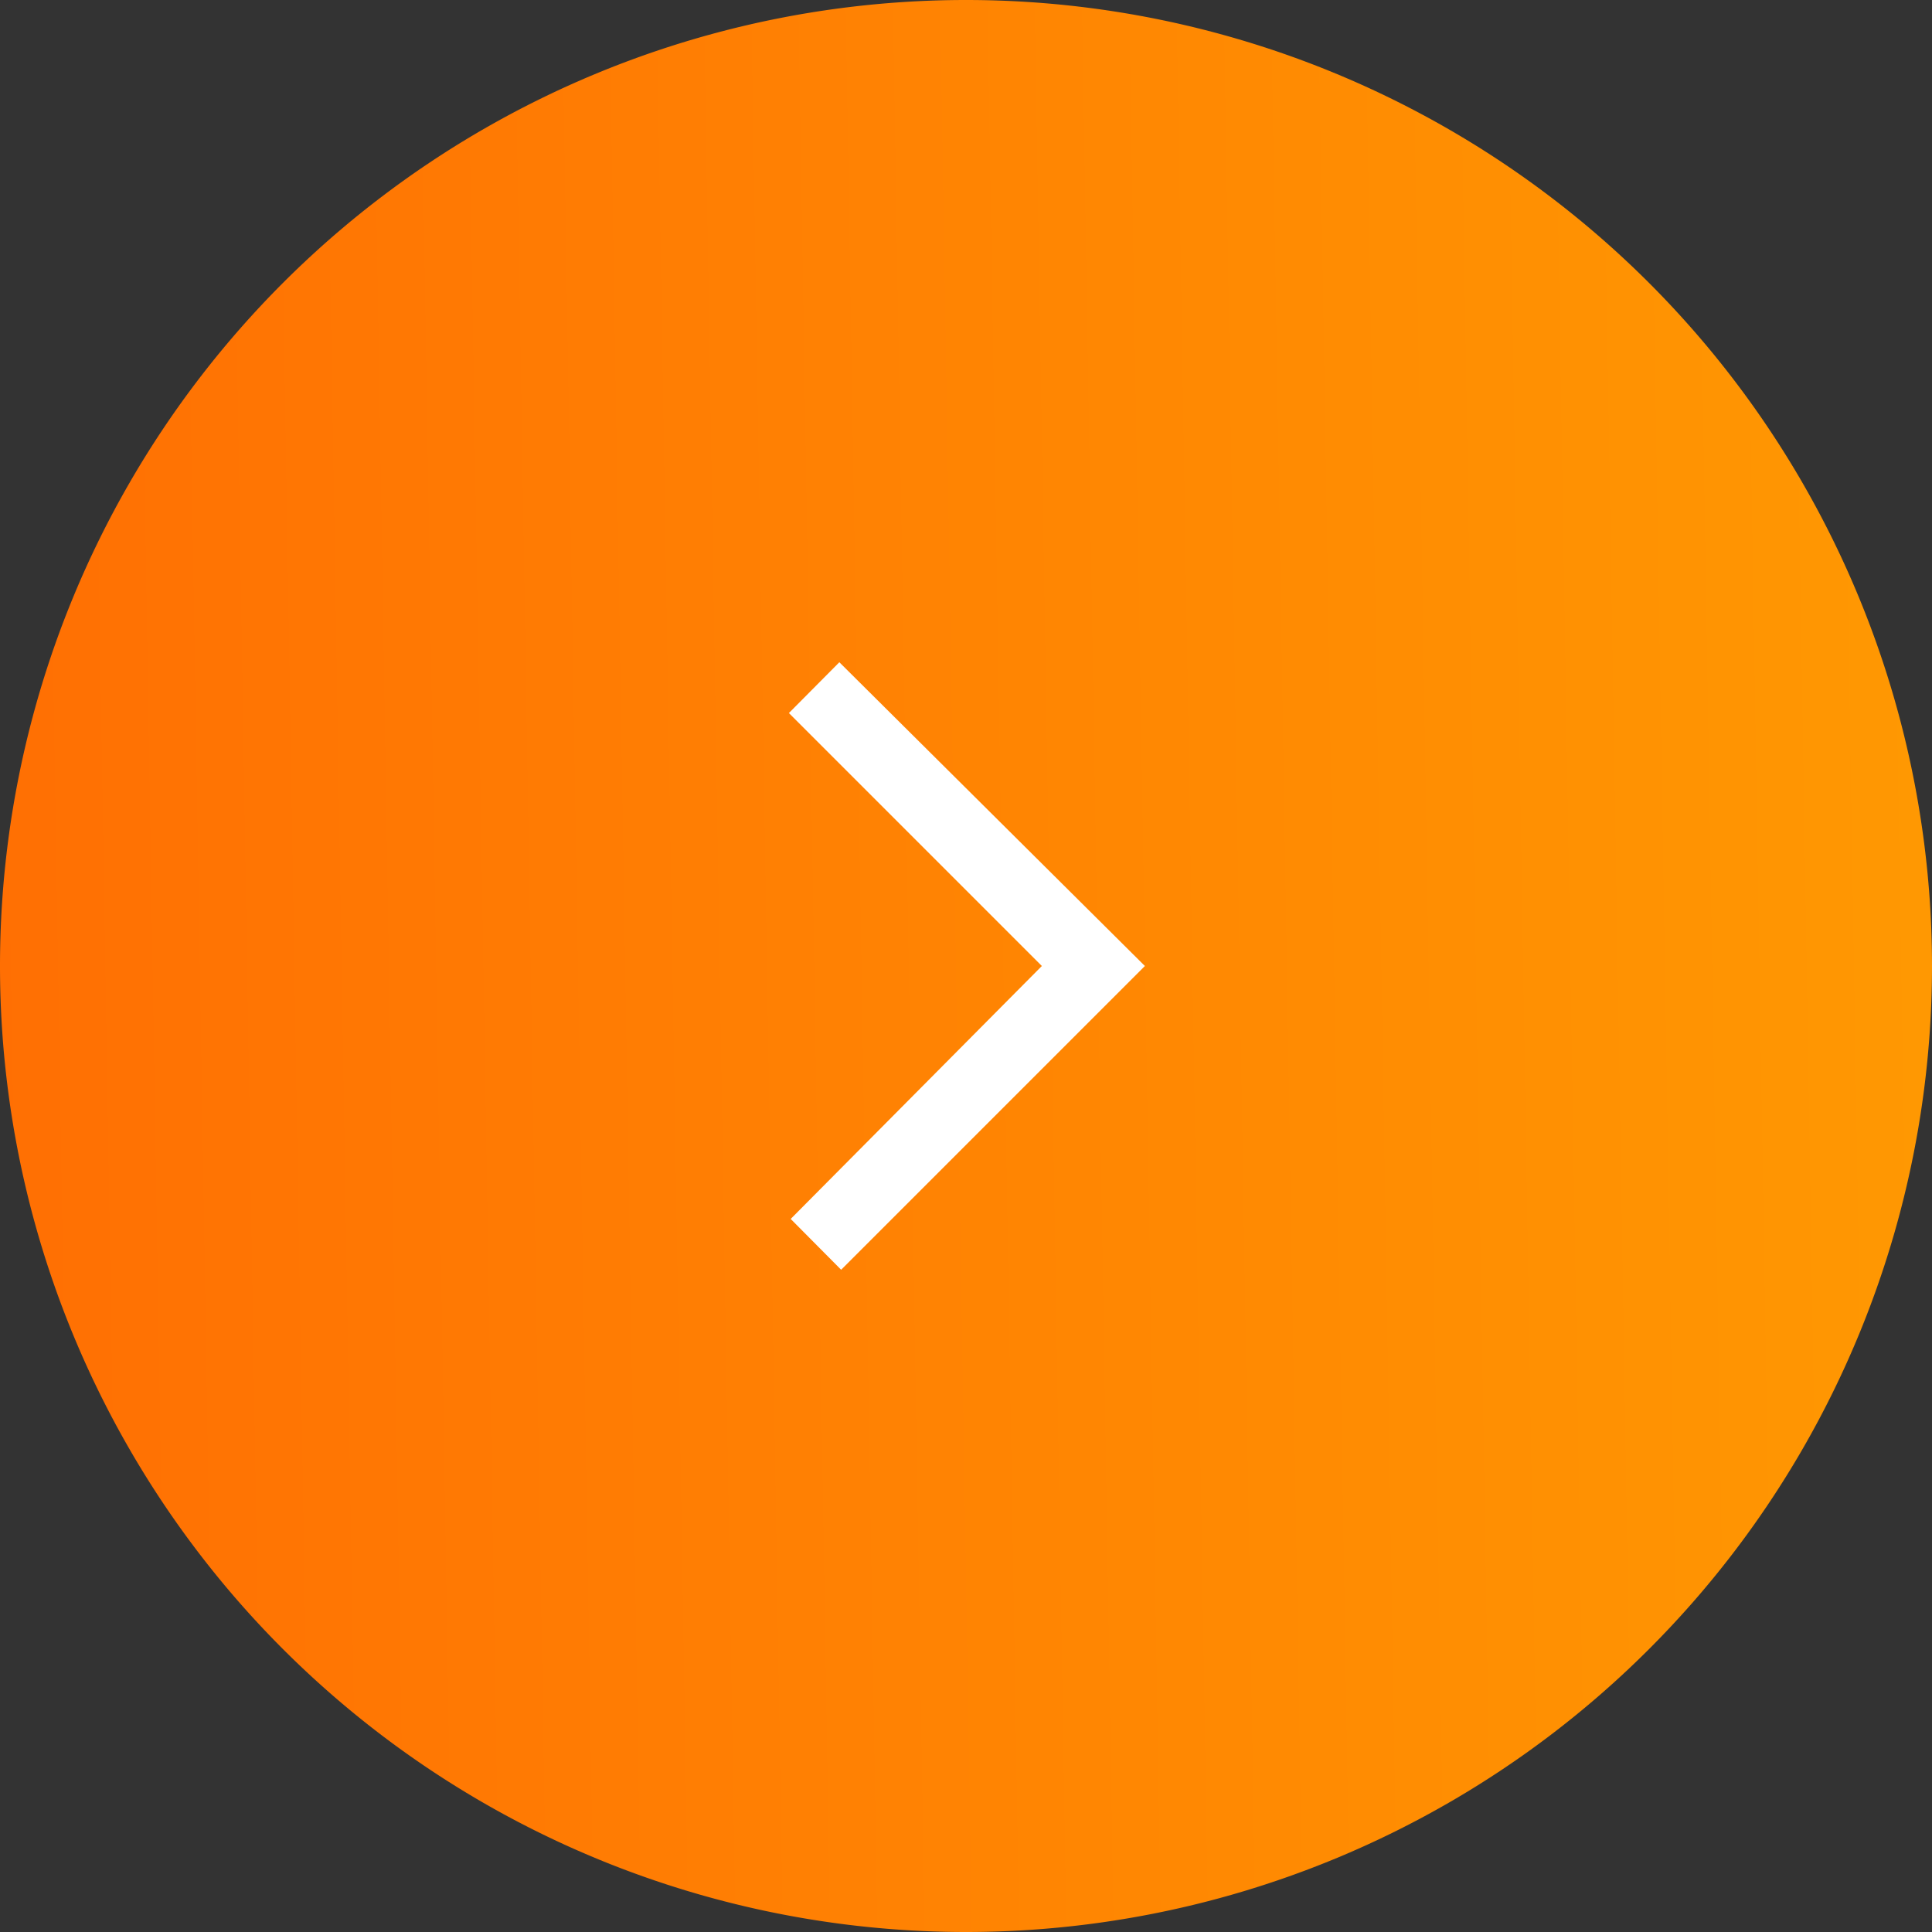 <svg xmlns="http://www.w3.org/2000/svg" xmlns:xlink="http://www.w3.org/1999/xlink" width="54" height="54" viewBox="0 0 54 54"><rect x="0" y="0" width="54" height="54" fill="#333333" stroke="none"/><defs><linearGradient id="a" x1="53.8" y1="29.44" x2="-0.36" y2="28.55" gradientTransform="matrix(1, 0, 0, -1, 0, 56)" gradientUnits="userSpaceOnUse"><stop offset="0" stop-color="#ff9802"/><stop offset="1" stop-color="#ff6f03"/></linearGradient></defs><title>next_arrow</title><path d="M27,0h0A27,27,0,0,1,54,27h0A27,27,0,0,1,27,54h0A27,27,0,0,1,0,27H0A27,27,0,0,1,27,0Z" fill="url(#a)"/><path d="M22.05,19.93l1.41-1.42L32,27l-8.49,8.49-1.41-1.42L29.12,27Z" fill="#fff"/></svg>